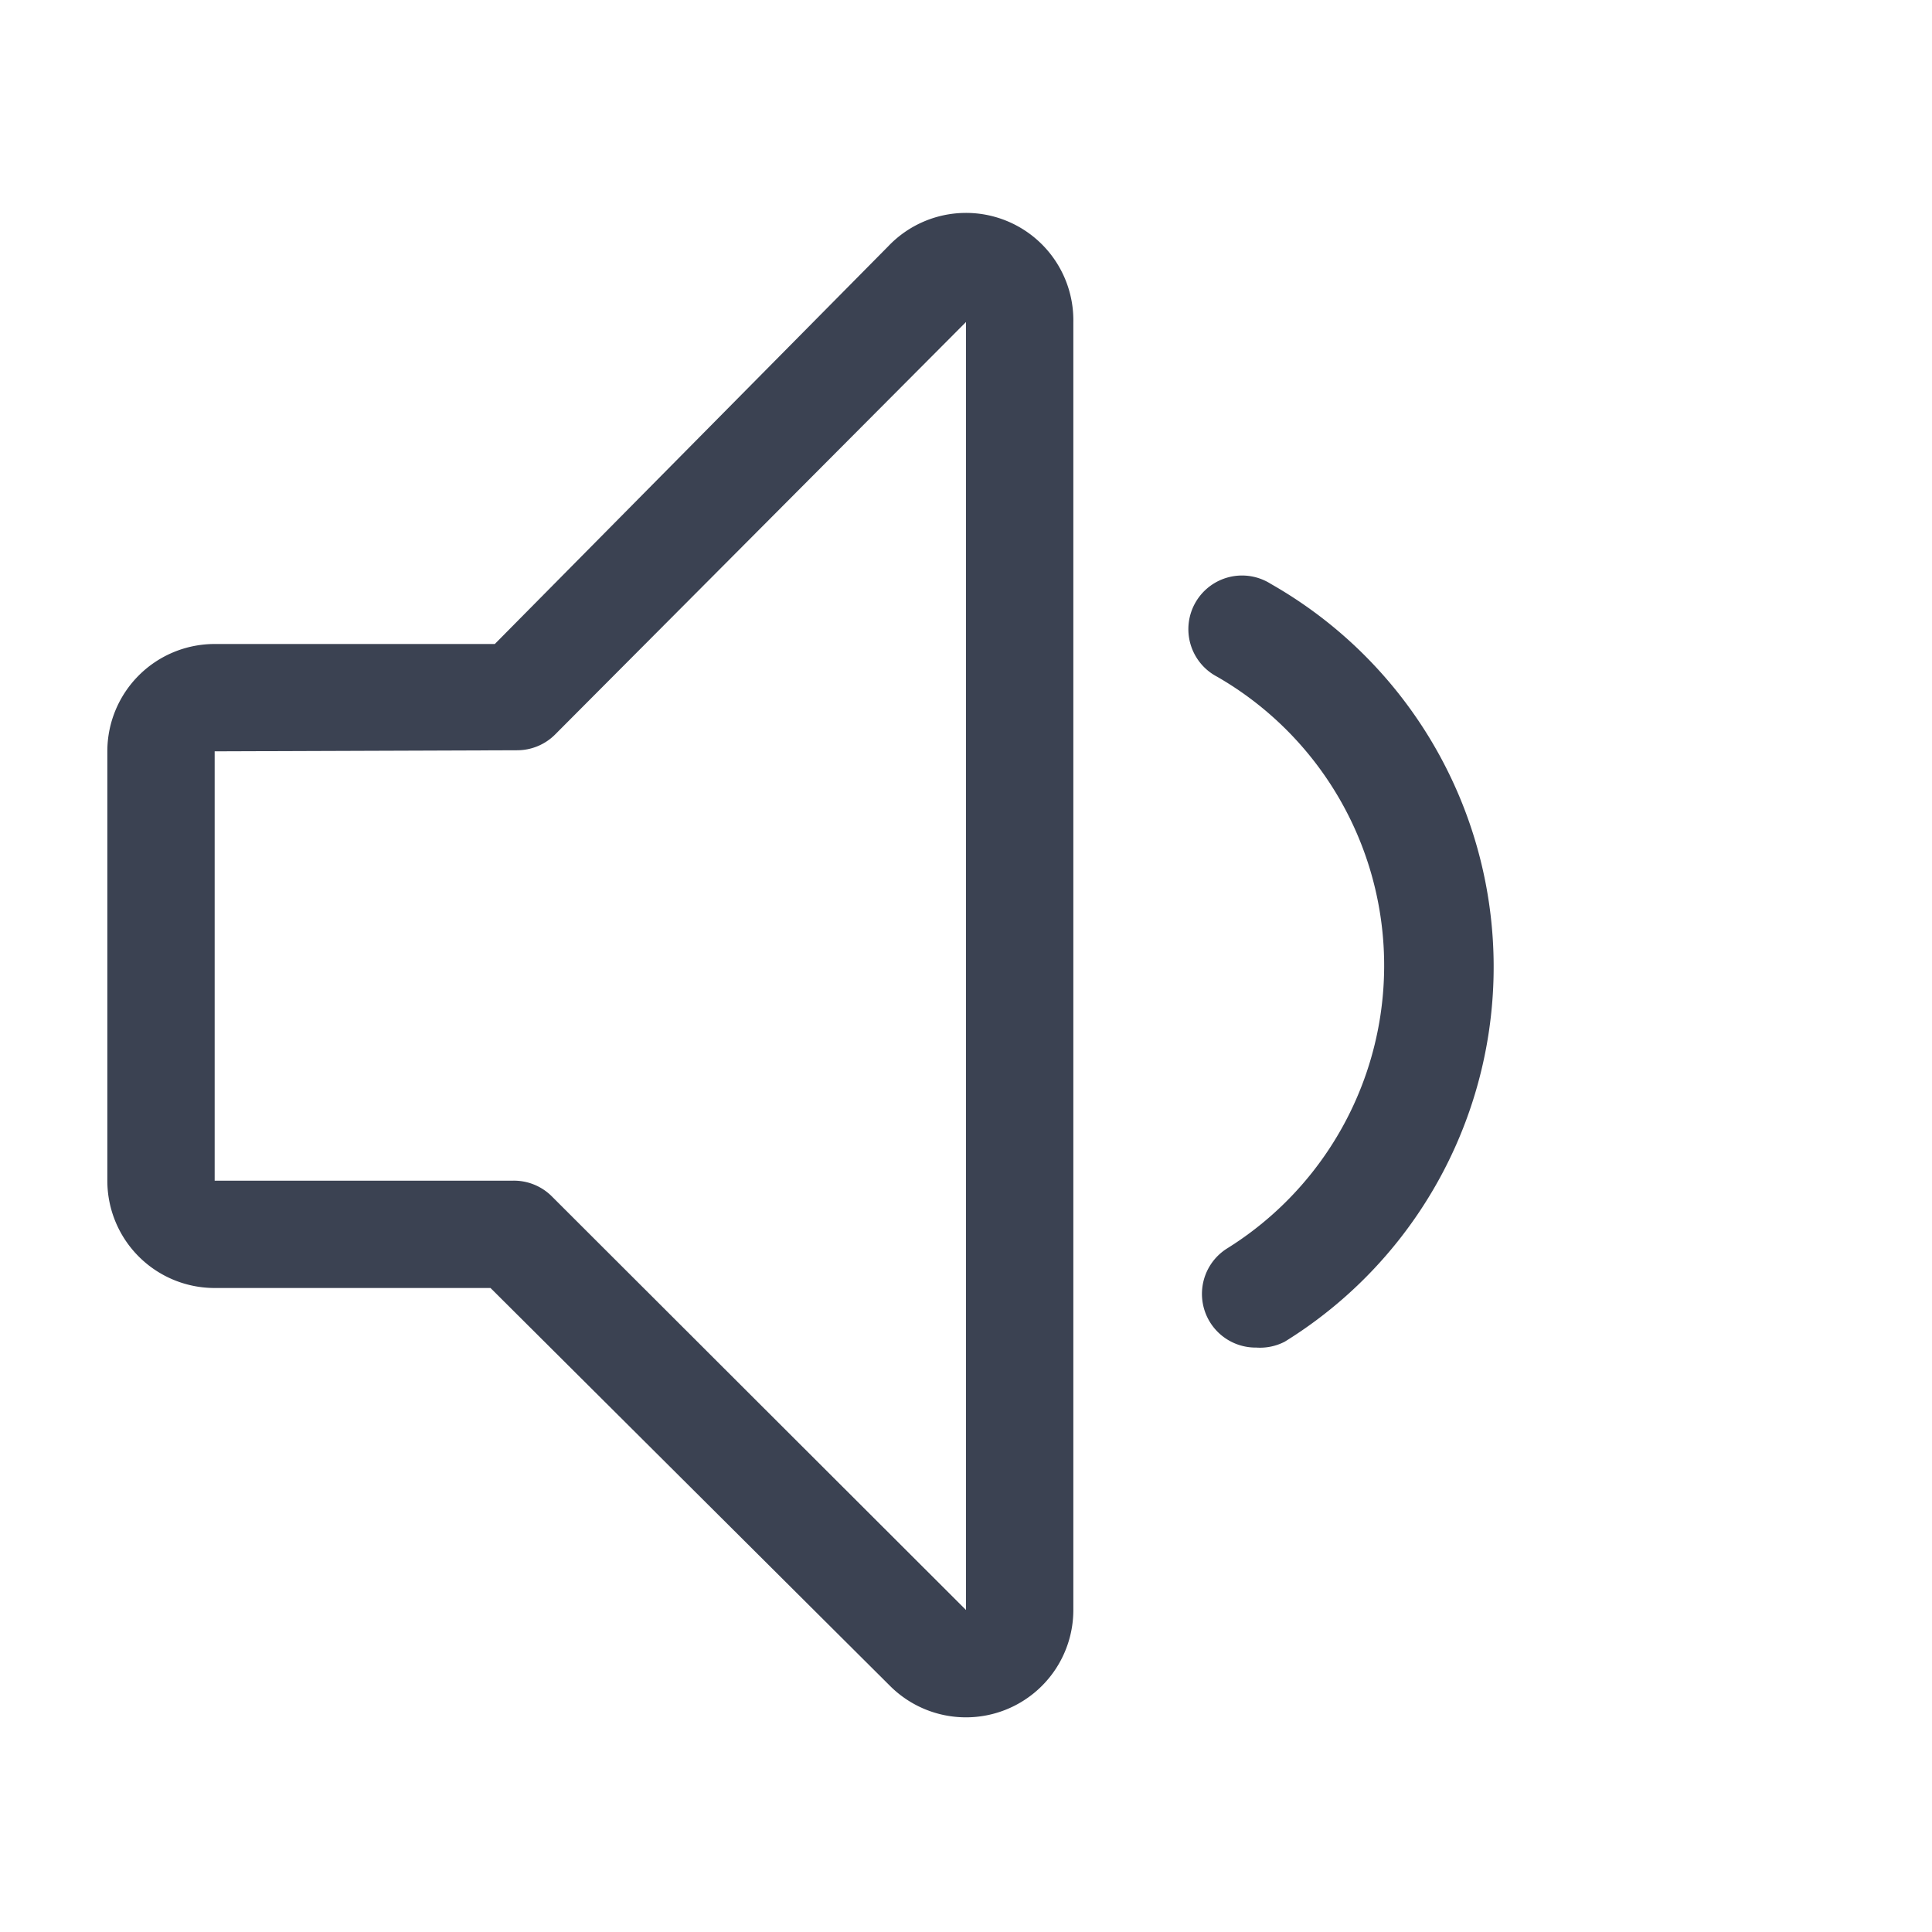 <svg fill="#3b4252" version="1.1" width="36" height="36"  viewBox="0 0 36 36" preserveAspectRatio="xMidYMid meet" xmlns="http://www.w3.org/2000/svg" xmlns:xlink="http://www.w3.org/1999/xlink">
    <title>volume-down-line</title>
    <path class="clr-i-outline clr-i-outline-path-1" d="M23.41,25.11a1,1,0,0,1-.54-1.85,6.21,6.21,0,0,0-.19-10.65,1,1,0,1,1,1-1.73A8.21,8.21,0,0,1,23.94,25,1,1,0,0,1,23.41,25.11Z"></path><path class="clr-i-outline clr-i-outline-path-2" d="M18,32a2,2,0,0,1-1.42-.59L9.14,24H4a2,2,0,0,1-2-2V14a2,2,0,0,1,2-2H9.22l7.33-7.41A2,2,0,0,1,20,6V30a2,2,0,0,1-1.24,1.85A2,2,0,0,1,18,32ZM4,14v8H9.56a1,1,0,0,1,.71.28L18,30V6l-7.65,7.68a1,1,0,0,1-.71.3ZM18,6Z"></path>
    <rect x="0" y="0" width="36" height="36" fill-opacity="0"/>
</svg>
